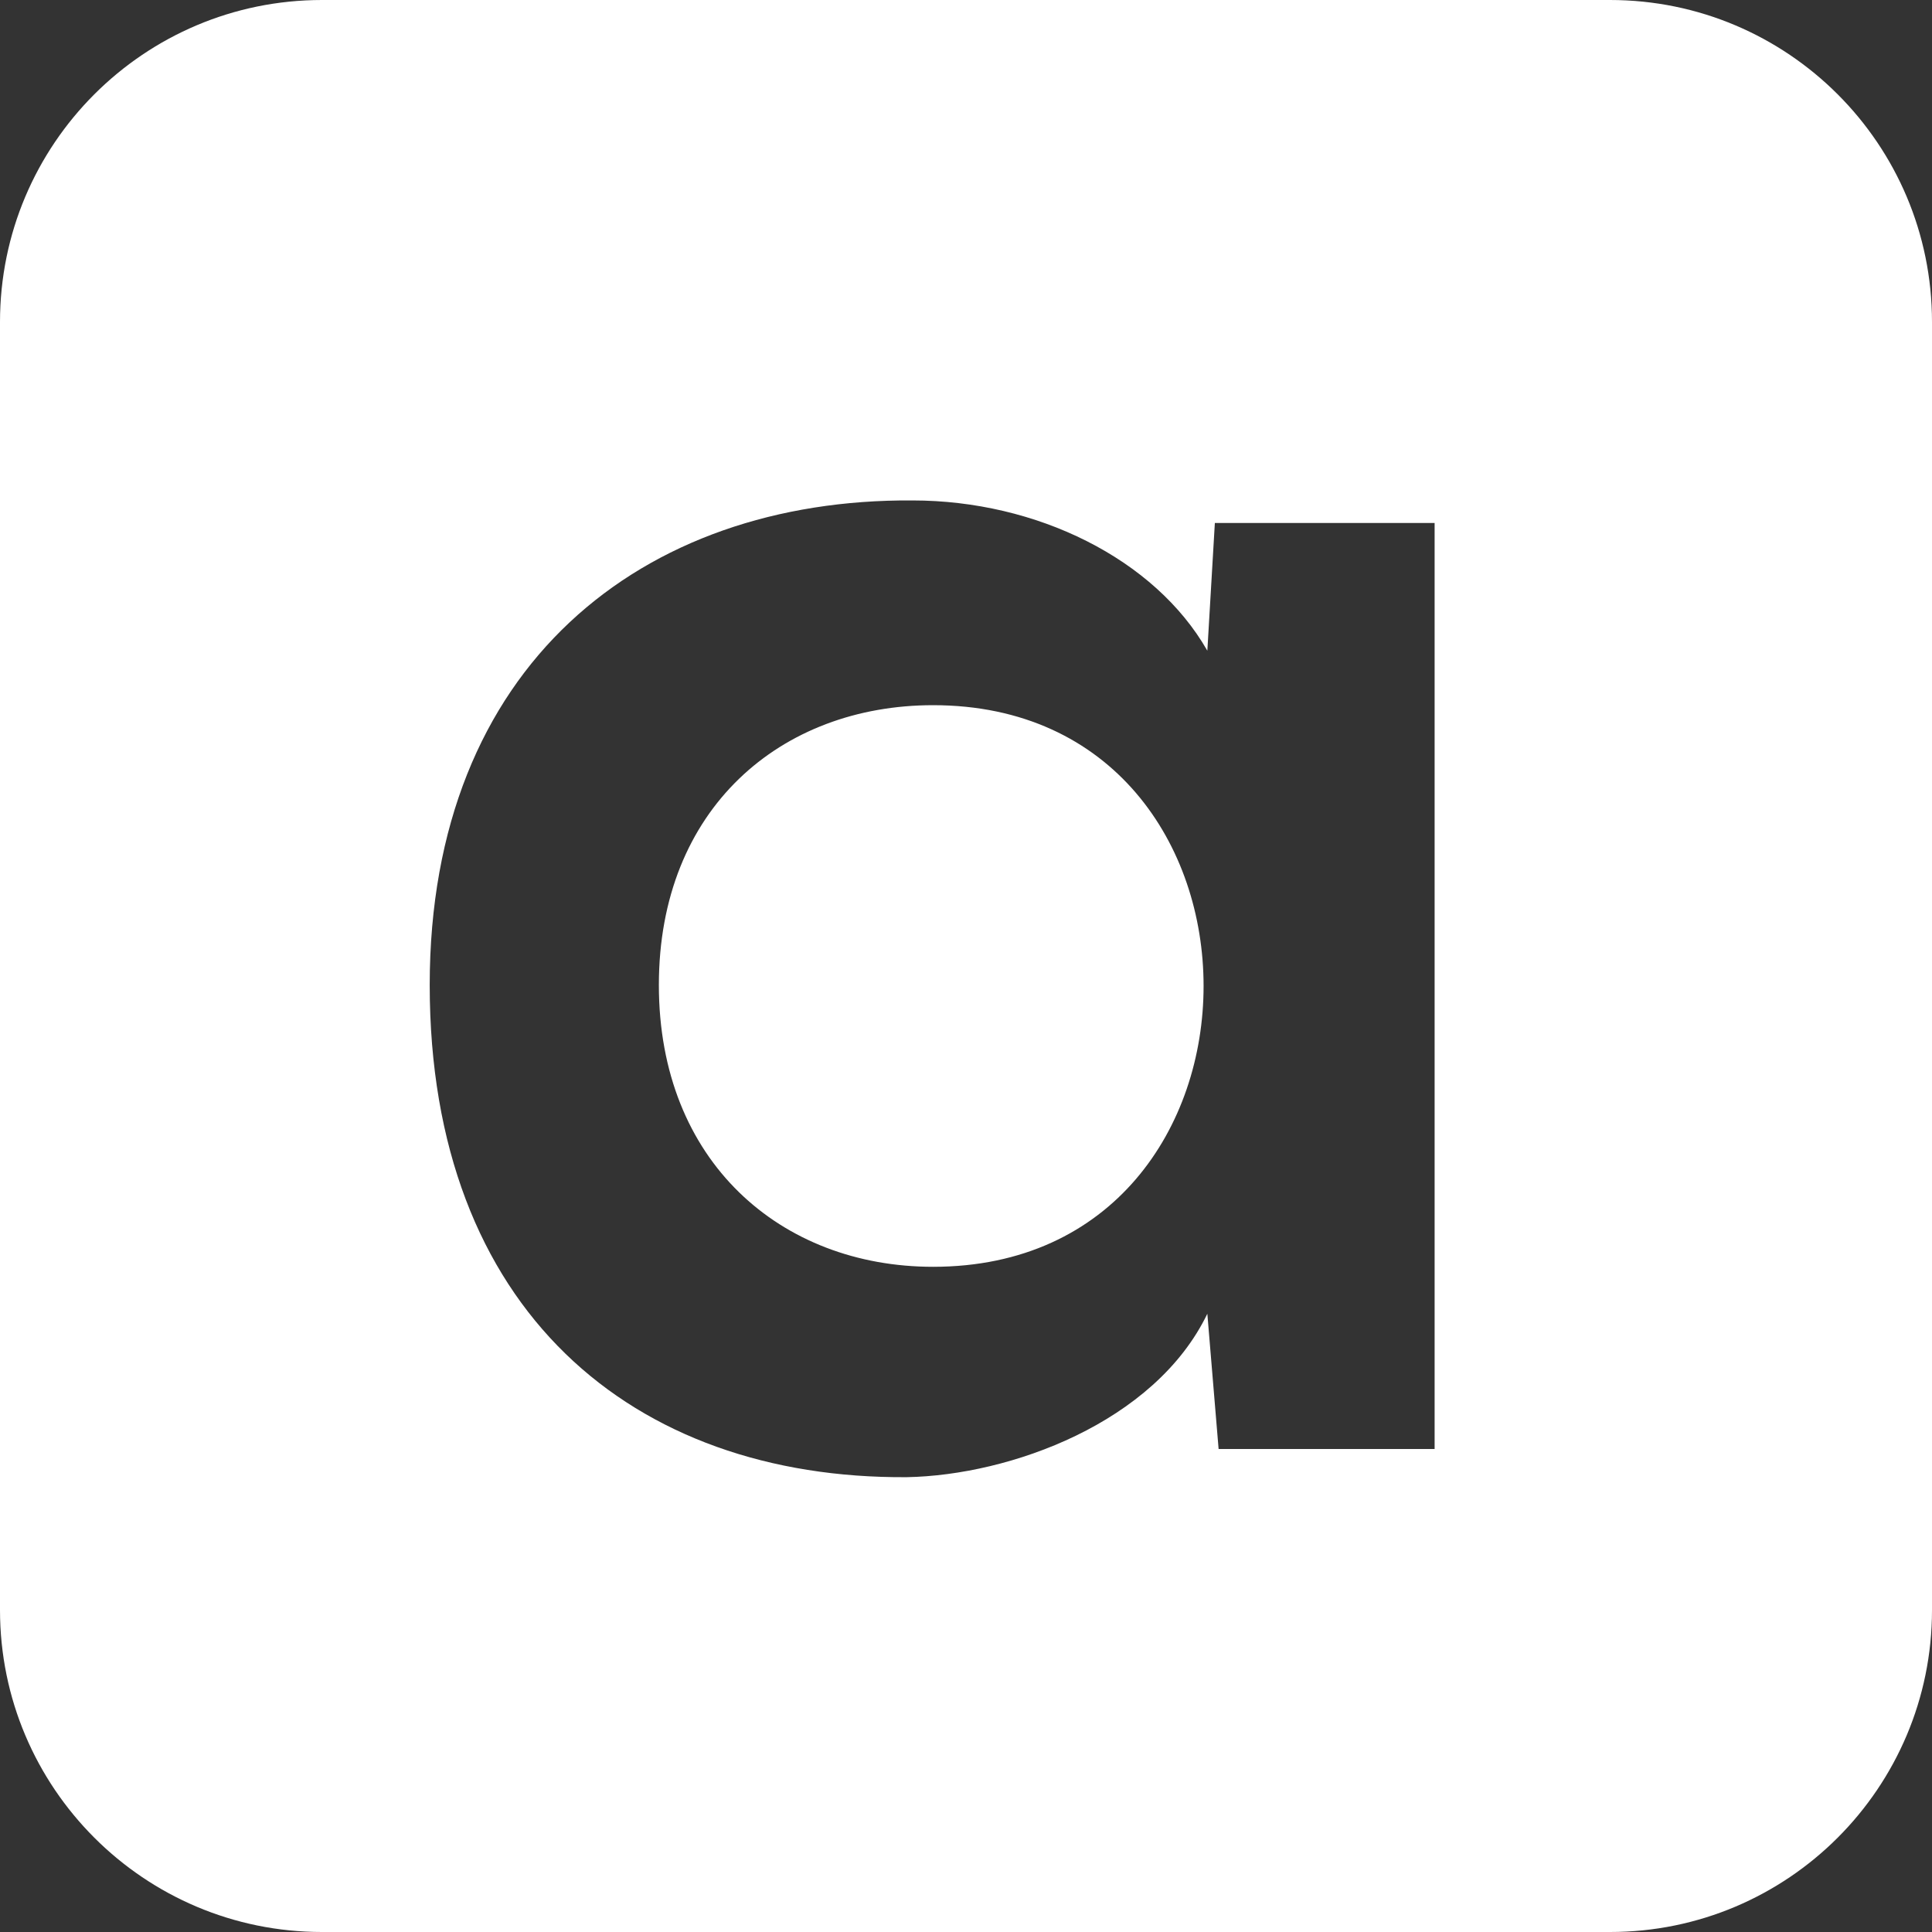 <svg width="72" height="72" viewBox="0 0 72 72" fill="none" xmlns="http://www.w3.org/2000/svg"><rect x="0" y="0" width="72" height="72" fill="#333333" stroke="none"/><path fill-rule="evenodd" clip-rule="evenodd" d="M12 0C5.373 0 0 5.373 0 12v48c0 6.627 5.373 12 12 12h48c6.627 0 12-5.373 12-12V12c0-6.627-5.373-12-12-12H12zm22.004 18.65c4.62 0 9.03 2.17 10.99 5.6l.28-4.76h8.19V54h-8.05l-.42-5.04c-1.96 4.06-7.35 6.02-11.2 6.09-10.22.07-17.78-6.23-17.78-18.34 0-11.9 7.91-18.13 17.99-18.06zm.77 28.56c13.44 0 13.44-20.93 0-20.93-5.67 0-10.22 3.85-10.22 10.43s4.55 10.5 10.22 10.5z" fill="#fff"/></svg>